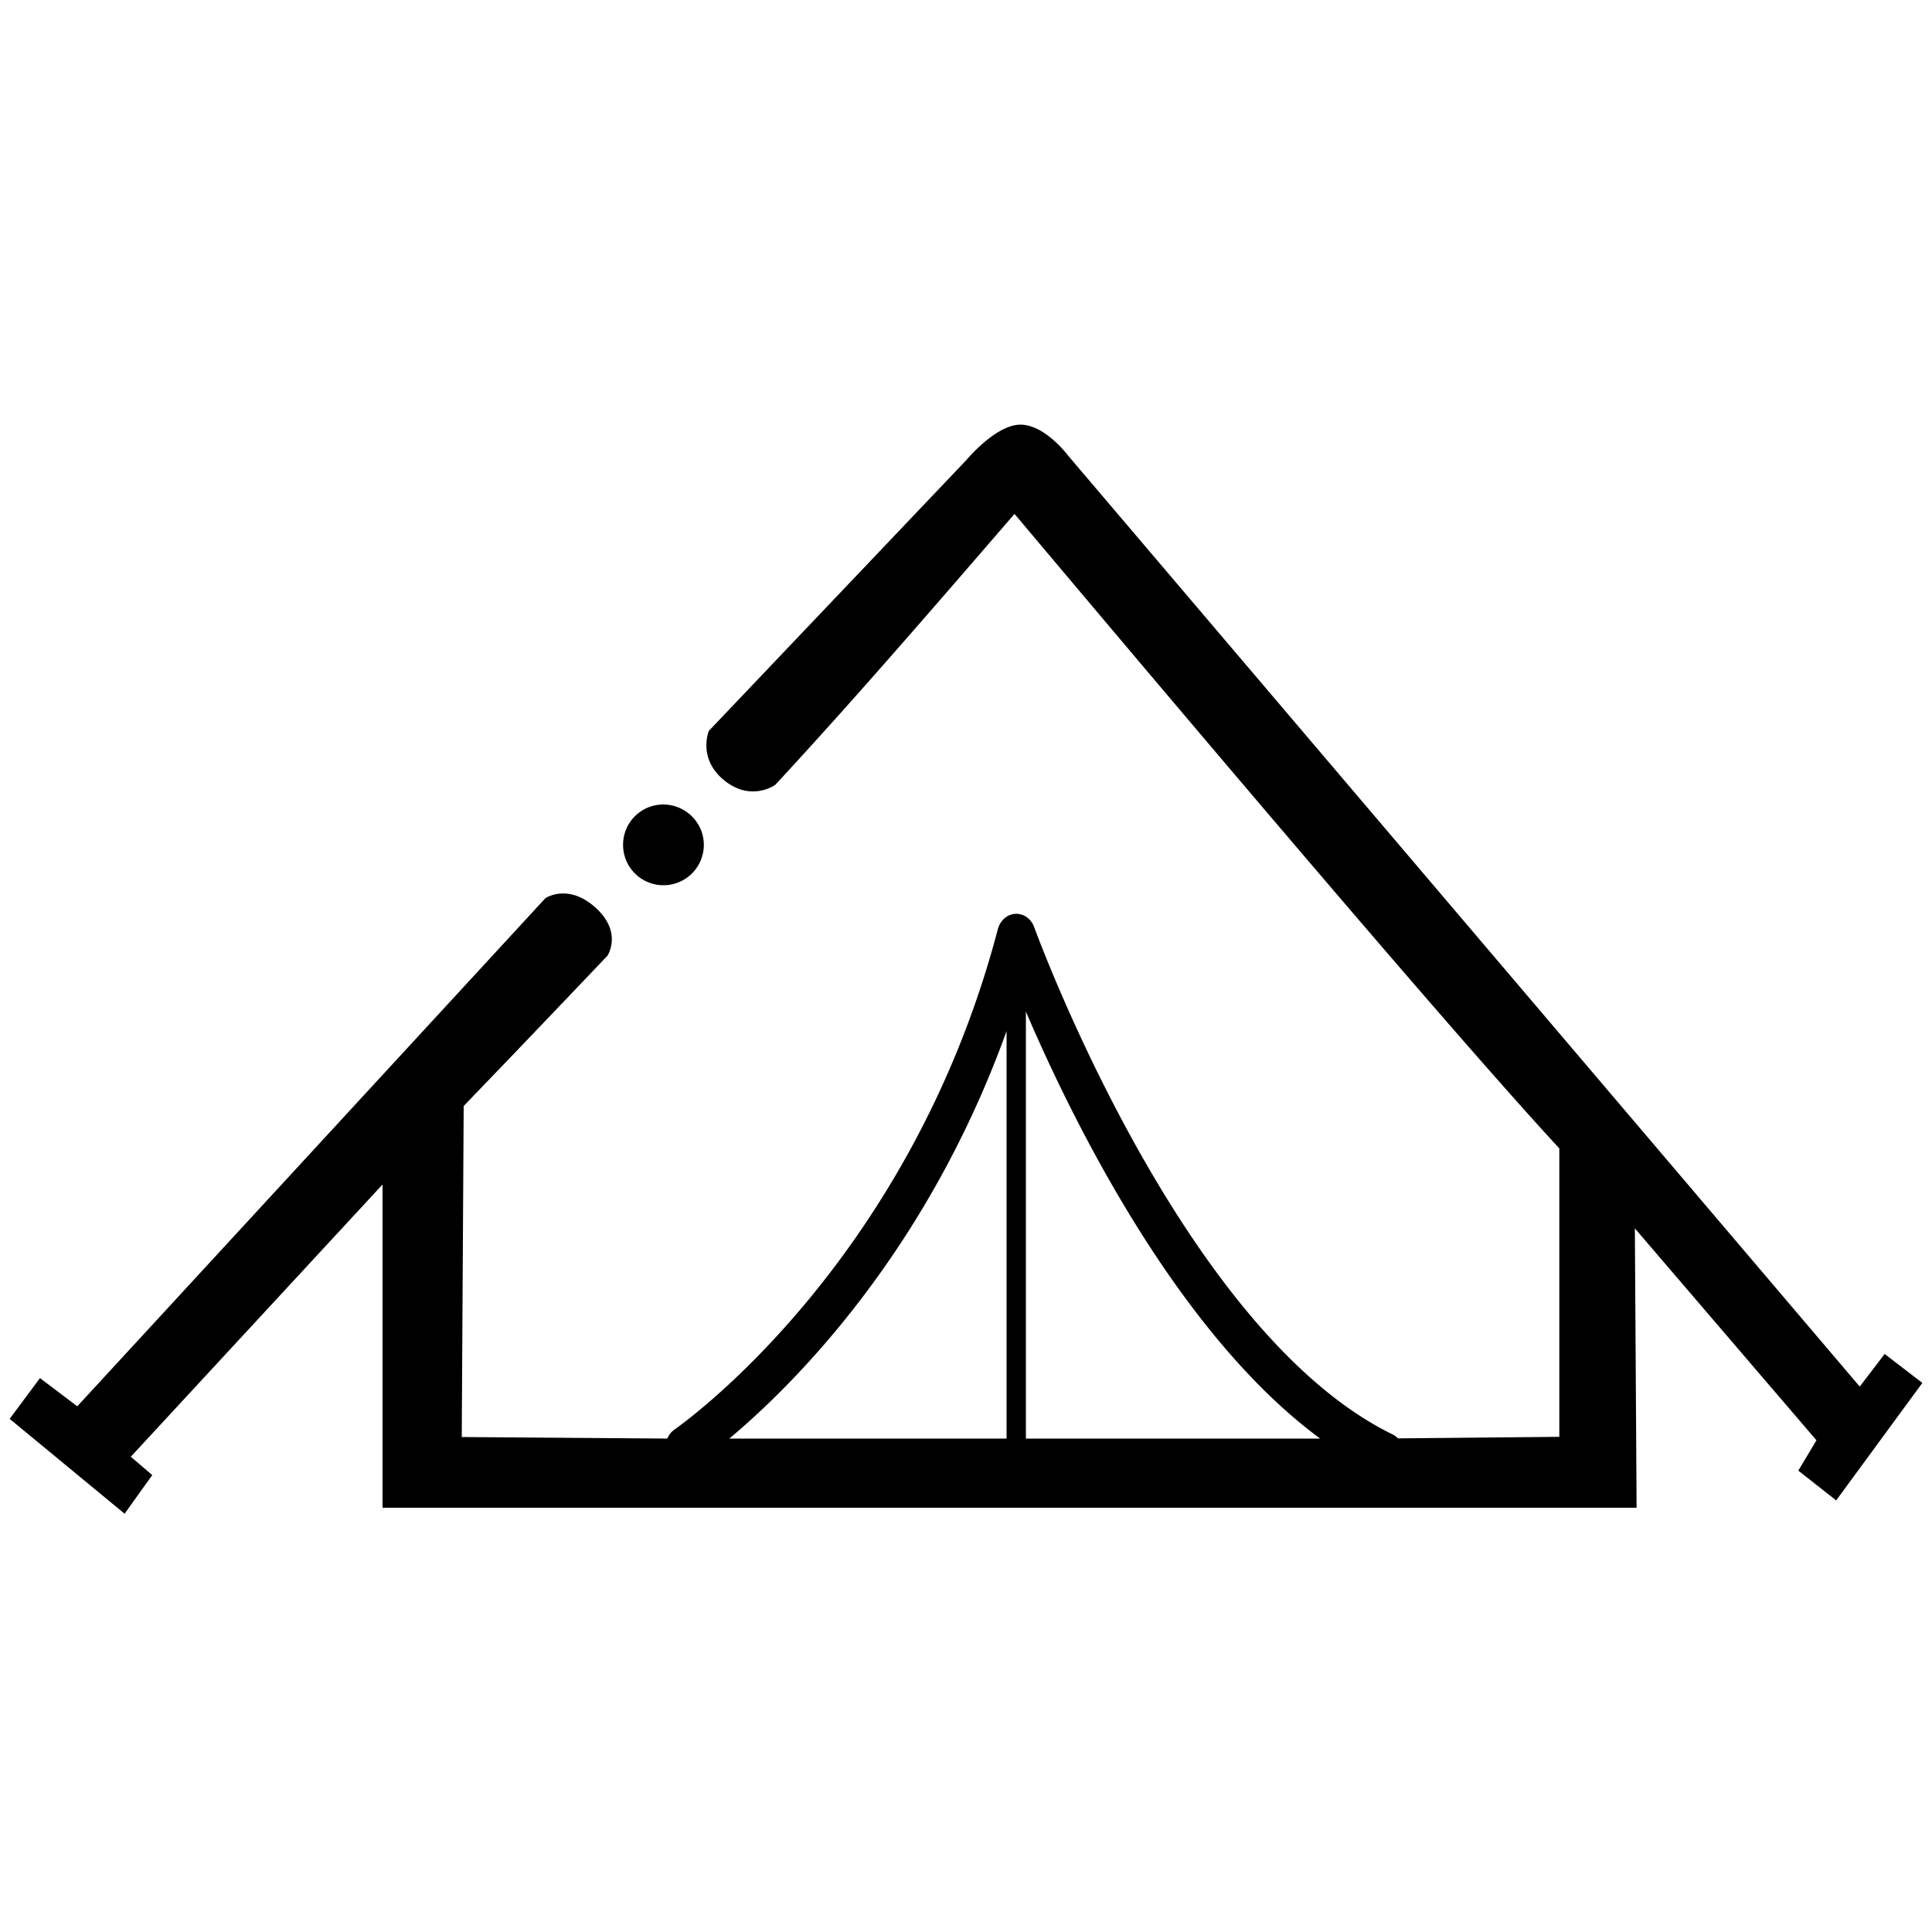 <svg xmlns="http://www.w3.org/2000/svg" xml:space="preserve" viewBox="0 0 100 100">
  <path d="m97.55 70.08-1.29 1.69L55.3 23.6s-1.2-1.62-2.48-1.62-2.79 1.82-2.79 1.82L36.69 37.83s-.57 1.36.7 2.48c1.44 1.26 2.74.31 2.74.31 3.92-4.23 7.83-8.75 12.38-14.02 4.03 4.78 21.81 25.94 28.2 32.84v14.93l-8.35.08c-.08-.08-.17-.15-.27-.2-10.94-5.33-18.48-26.05-18.56-26.26-.16-.44-.55-.71-.97-.69-.43.02-.79.34-.91.79-4.6 17.49-16.6 25.8-16.72 25.89-.18.12-.31.29-.39.48l-10.64-.08.1-17.13c1.21-1.27 1.67-1.72 7.44-7.78 0 0 .78-1.17-.55-2.43-1.45-1.37-2.66-.55-2.66-.55L4 72.79l-1.93-1.46L.5 73.44l5.95 4.91 1.43-2-1.11-.95L19.8 61.31v16.73h64.91l-.09-14.46 9.4 10.97-.94 1.57 1.96 1.54 4.46-6.08-1.95-1.5zm-45.44 4.38H37.75c3.26-2.73 10.19-9.56 14.35-21.09v21.09zm.99 0v-22.1c2.43 5.68 7.84 16.65 15.23 22.1H53.1zM36.43 43.73a2.09 2.09 0 1 1-4.18 0c0-1.16.93-2.09 2.09-2.09 1.15.01 2.09.94 2.09 2.09z"/>
</svg>
